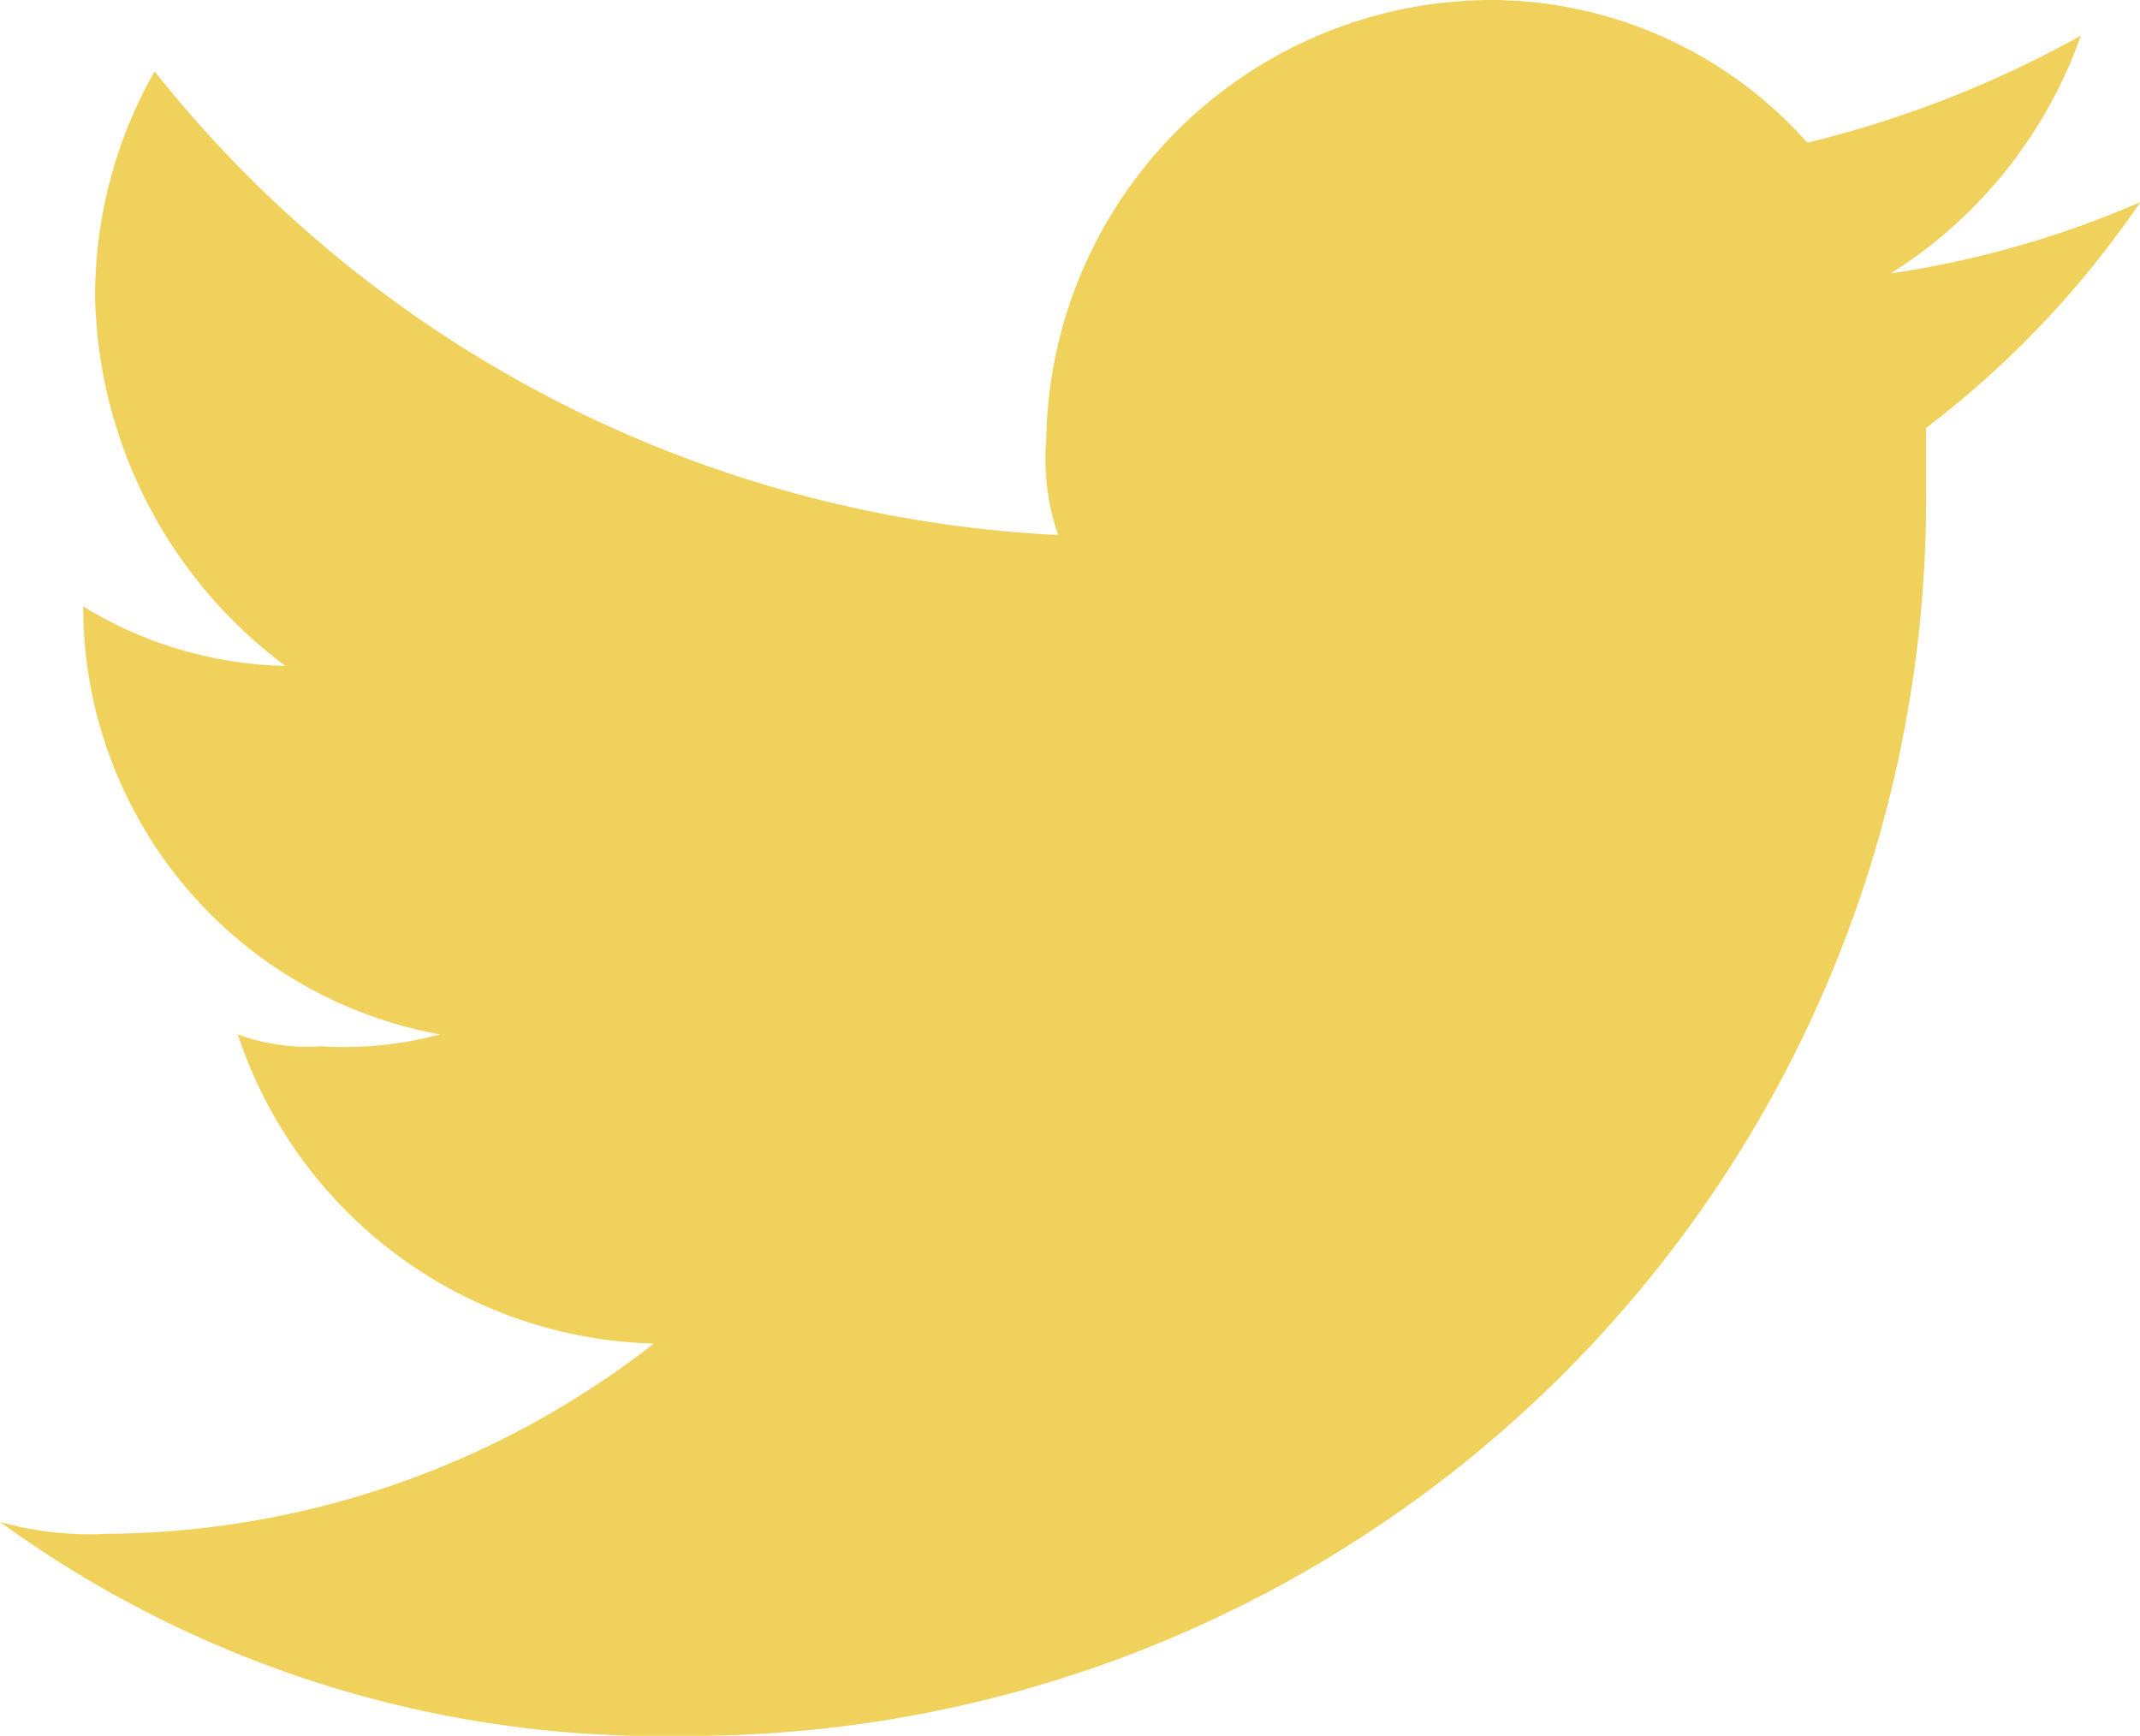 <svg xmlns="http://www.w3.org/2000/svg" width="23.397" height="18.978" viewBox="0 0 23.397 18.978">
  <path id="Path_2" data-name="Path 2" d="M45.409,20.978A13.527,13.527,0,0,0,59.058,7.329v-.65A10.566,10.566,0,0,0,61.4,4.21a10.79,10.79,0,0,1-2.73.78,5.057,5.057,0,0,0,2.08-2.6,11.923,11.923,0,0,1-2.99,1.17A4.642,4.642,0,0,0,54.248,2a4.884,4.884,0,0,0-4.809,4.809,2.534,2.534,0,0,0,.13,1.04A13.439,13.439,0,0,1,39.69,2.78a4.978,4.978,0,0,0-.65,2.47,5.164,5.164,0,0,0,2.08,4.03,4.382,4.382,0,0,1-2.21-.65h0a4.751,4.751,0,0,0,3.9,4.679,4.007,4.007,0,0,1-1.3.13,2.212,2.212,0,0,1-.91-.13,4.924,4.924,0,0,0,4.549,3.38,9.814,9.814,0,0,1-5.979,2.08,3.6,3.6,0,0,1-1.17-.13,12.269,12.269,0,0,0,7.409,2.34" transform="translate(-38 -2)" fill="#efd15b" fill-rule="evenodd"/>
</svg>
